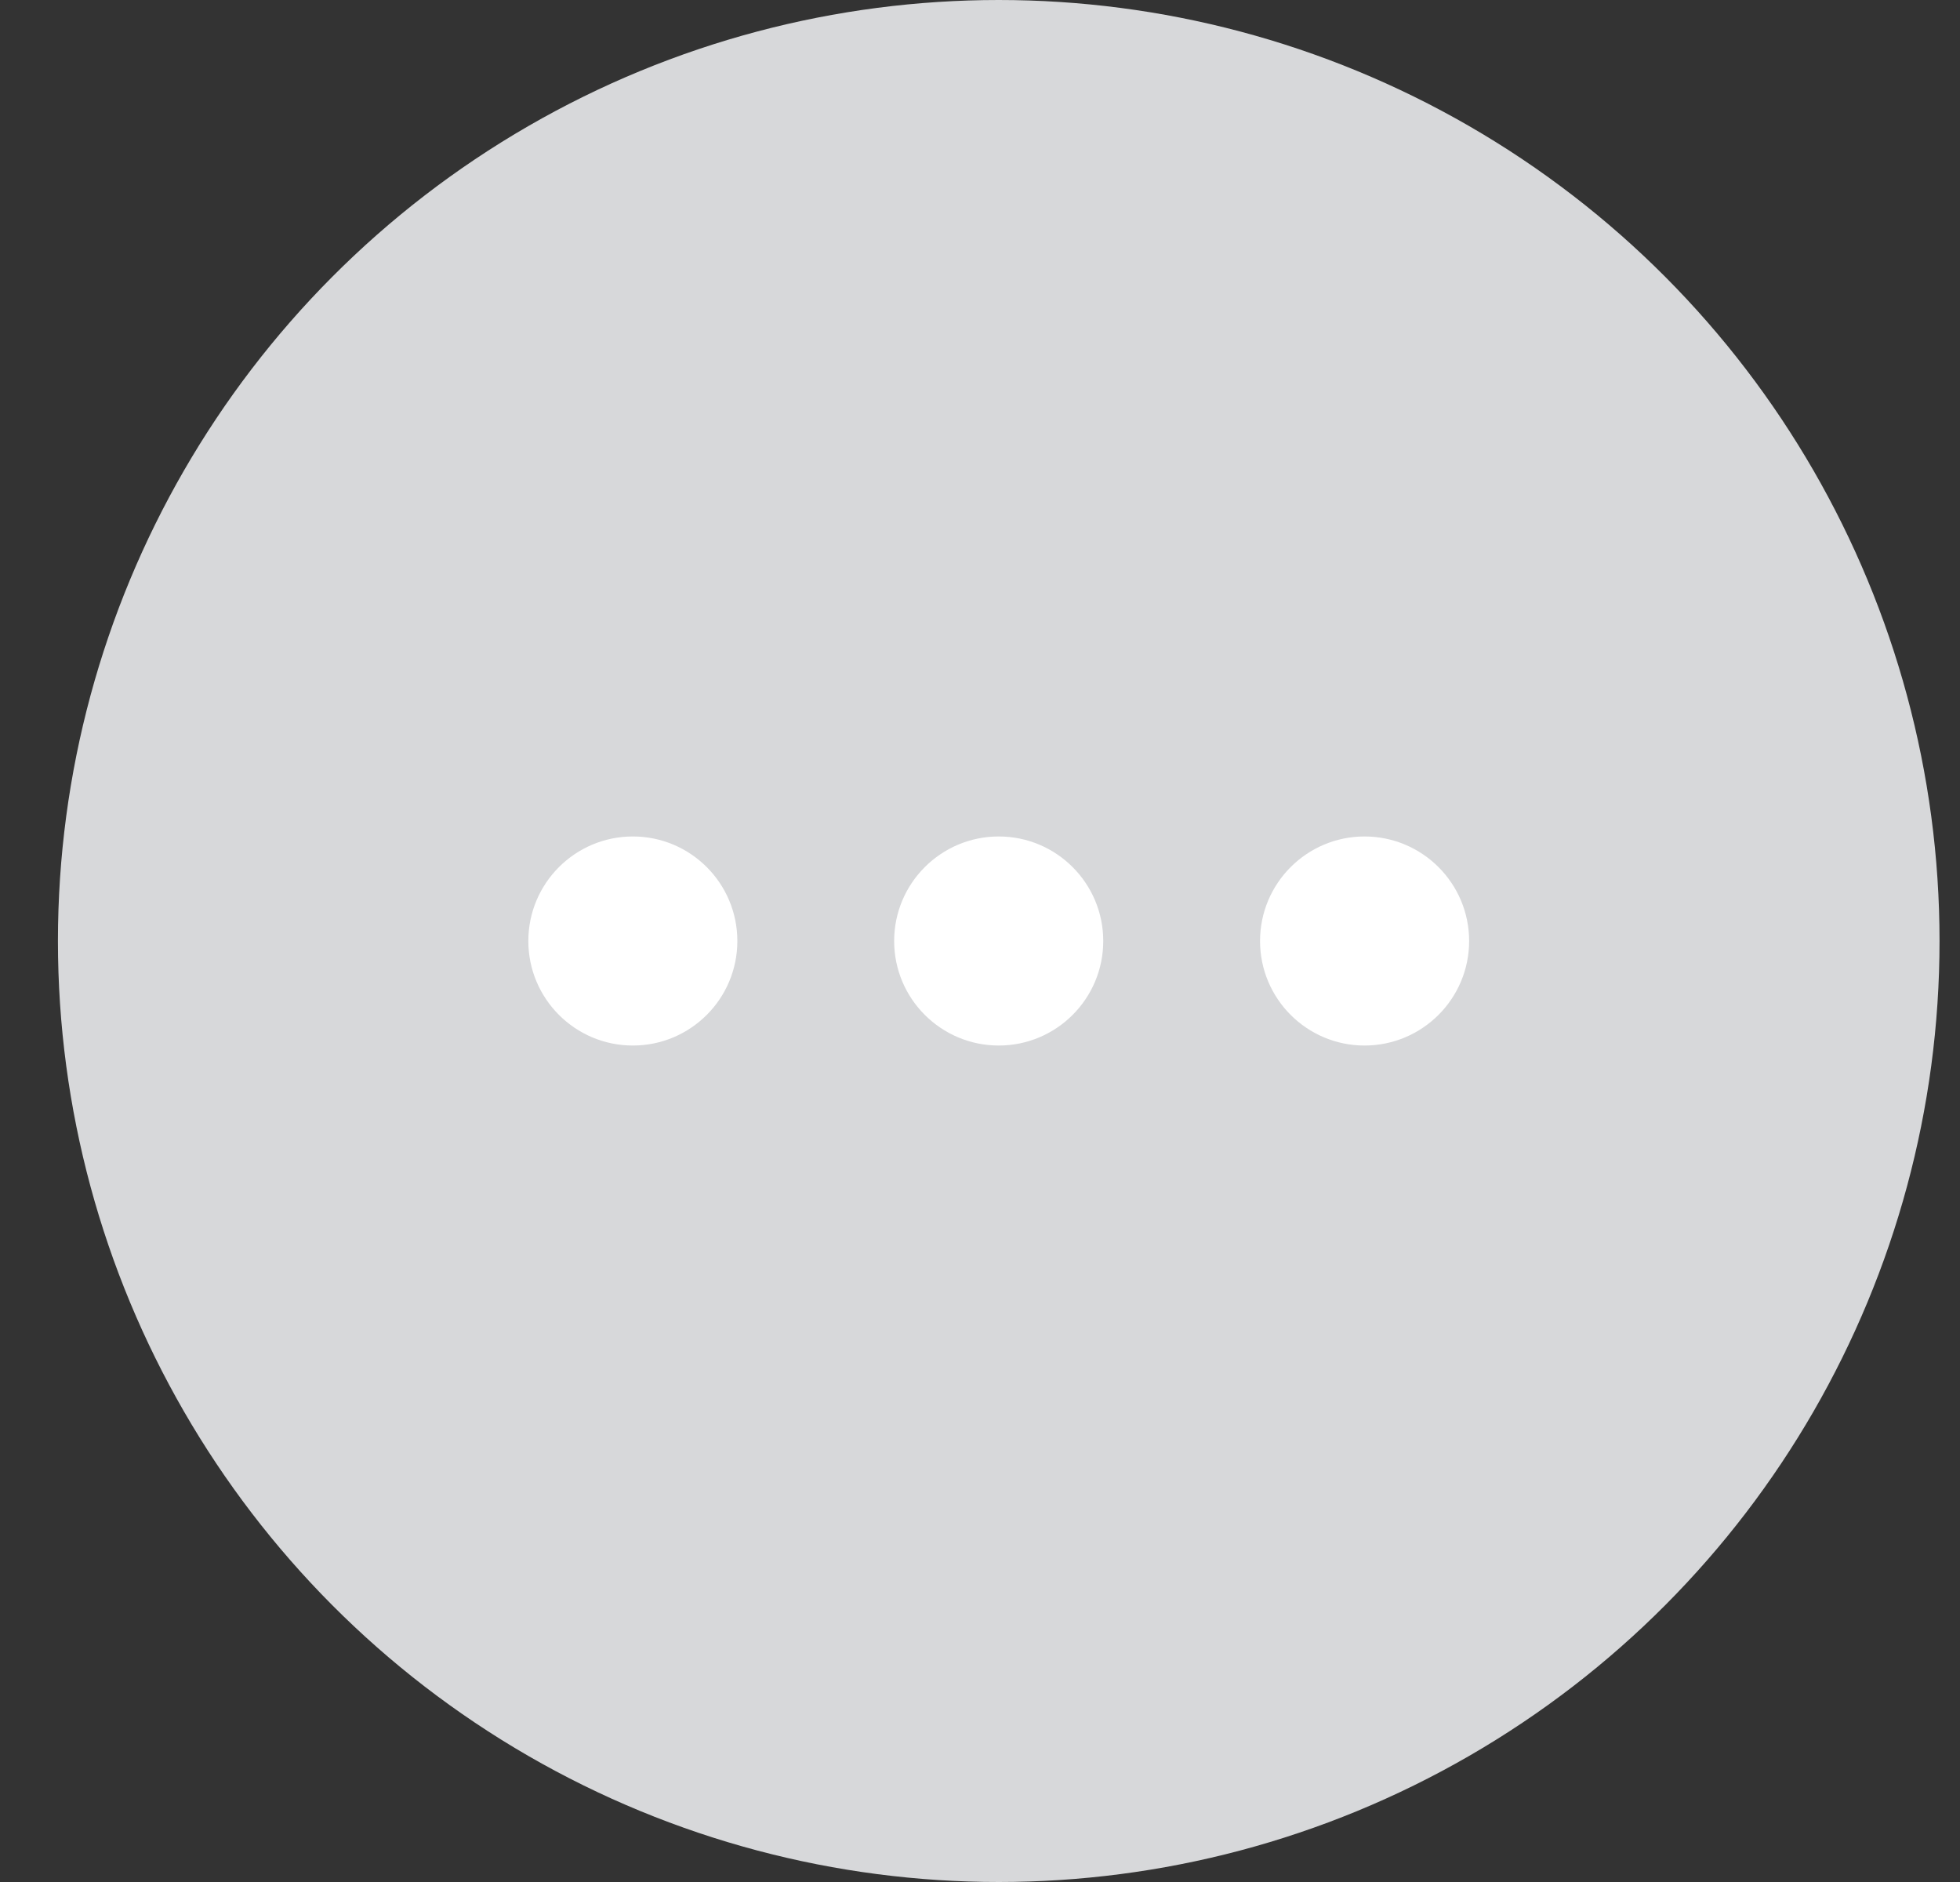 <svg width="25" height="24" viewBox="0 0 25 24" fill="none" xmlns="http://www.w3.org/2000/svg">
<rect x="0" y="0" width="25" height="24" fill="#333333" stroke="none"/>
<circle cx="12.739" cy="12" r="12" fill="#D7D8DA"/>
<path fill-rule="evenodd" clip-rule="evenodd" d="M12.739 10.667C12.003 10.667 11.405 11.264 11.405 12C11.405 12.736 12.003 13.333 12.739 13.333C13.475 13.333 14.072 12.736 14.072 12C14.072 11.264 13.475 10.667 12.739 10.667ZM17.405 10.667C16.669 10.667 16.072 11.264 16.072 12C16.072 12.736 16.669 13.333 17.405 13.333C18.141 13.333 18.739 12.736 18.739 12C18.739 11.264 18.141 10.667 17.405 10.667ZM6.739 12C6.739 11.264 7.336 10.667 8.072 10.667C8.808 10.667 9.405 11.264 9.405 12C9.405 12.736 8.808 13.333 8.072 13.333C7.336 13.333 6.739 12.736 6.739 12Z" fill="white"/>
<mask id="mask0_50_3336" style="mask-type:luminance" maskUnits="userSpaceOnUse" x="6" y="10" width="13" height="4">
<path fill-rule="evenodd" clip-rule="evenodd" d="M12.739 10.667C12.003 10.667 11.405 11.264 11.405 12C11.405 12.736 12.003 13.333 12.739 13.333C13.475 13.333 14.072 12.736 14.072 12C14.072 11.264 13.475 10.667 12.739 10.667ZM17.405 10.667C16.669 10.667 16.072 11.264 16.072 12C16.072 12.736 16.669 13.333 17.405 13.333C18.141 13.333 18.739 12.736 18.739 12C18.739 11.264 18.141 10.667 17.405 10.667ZM6.739 12C6.739 11.264 7.336 10.667 8.072 10.667C8.808 10.667 9.405 11.264 9.405 12C9.405 12.736 8.808 13.333 8.072 13.333C7.336 13.333 6.739 12.736 6.739 12Z" fill="white"/>
</mask>
<g mask="url(#mask0_50_3336)">
</g>
</svg>
